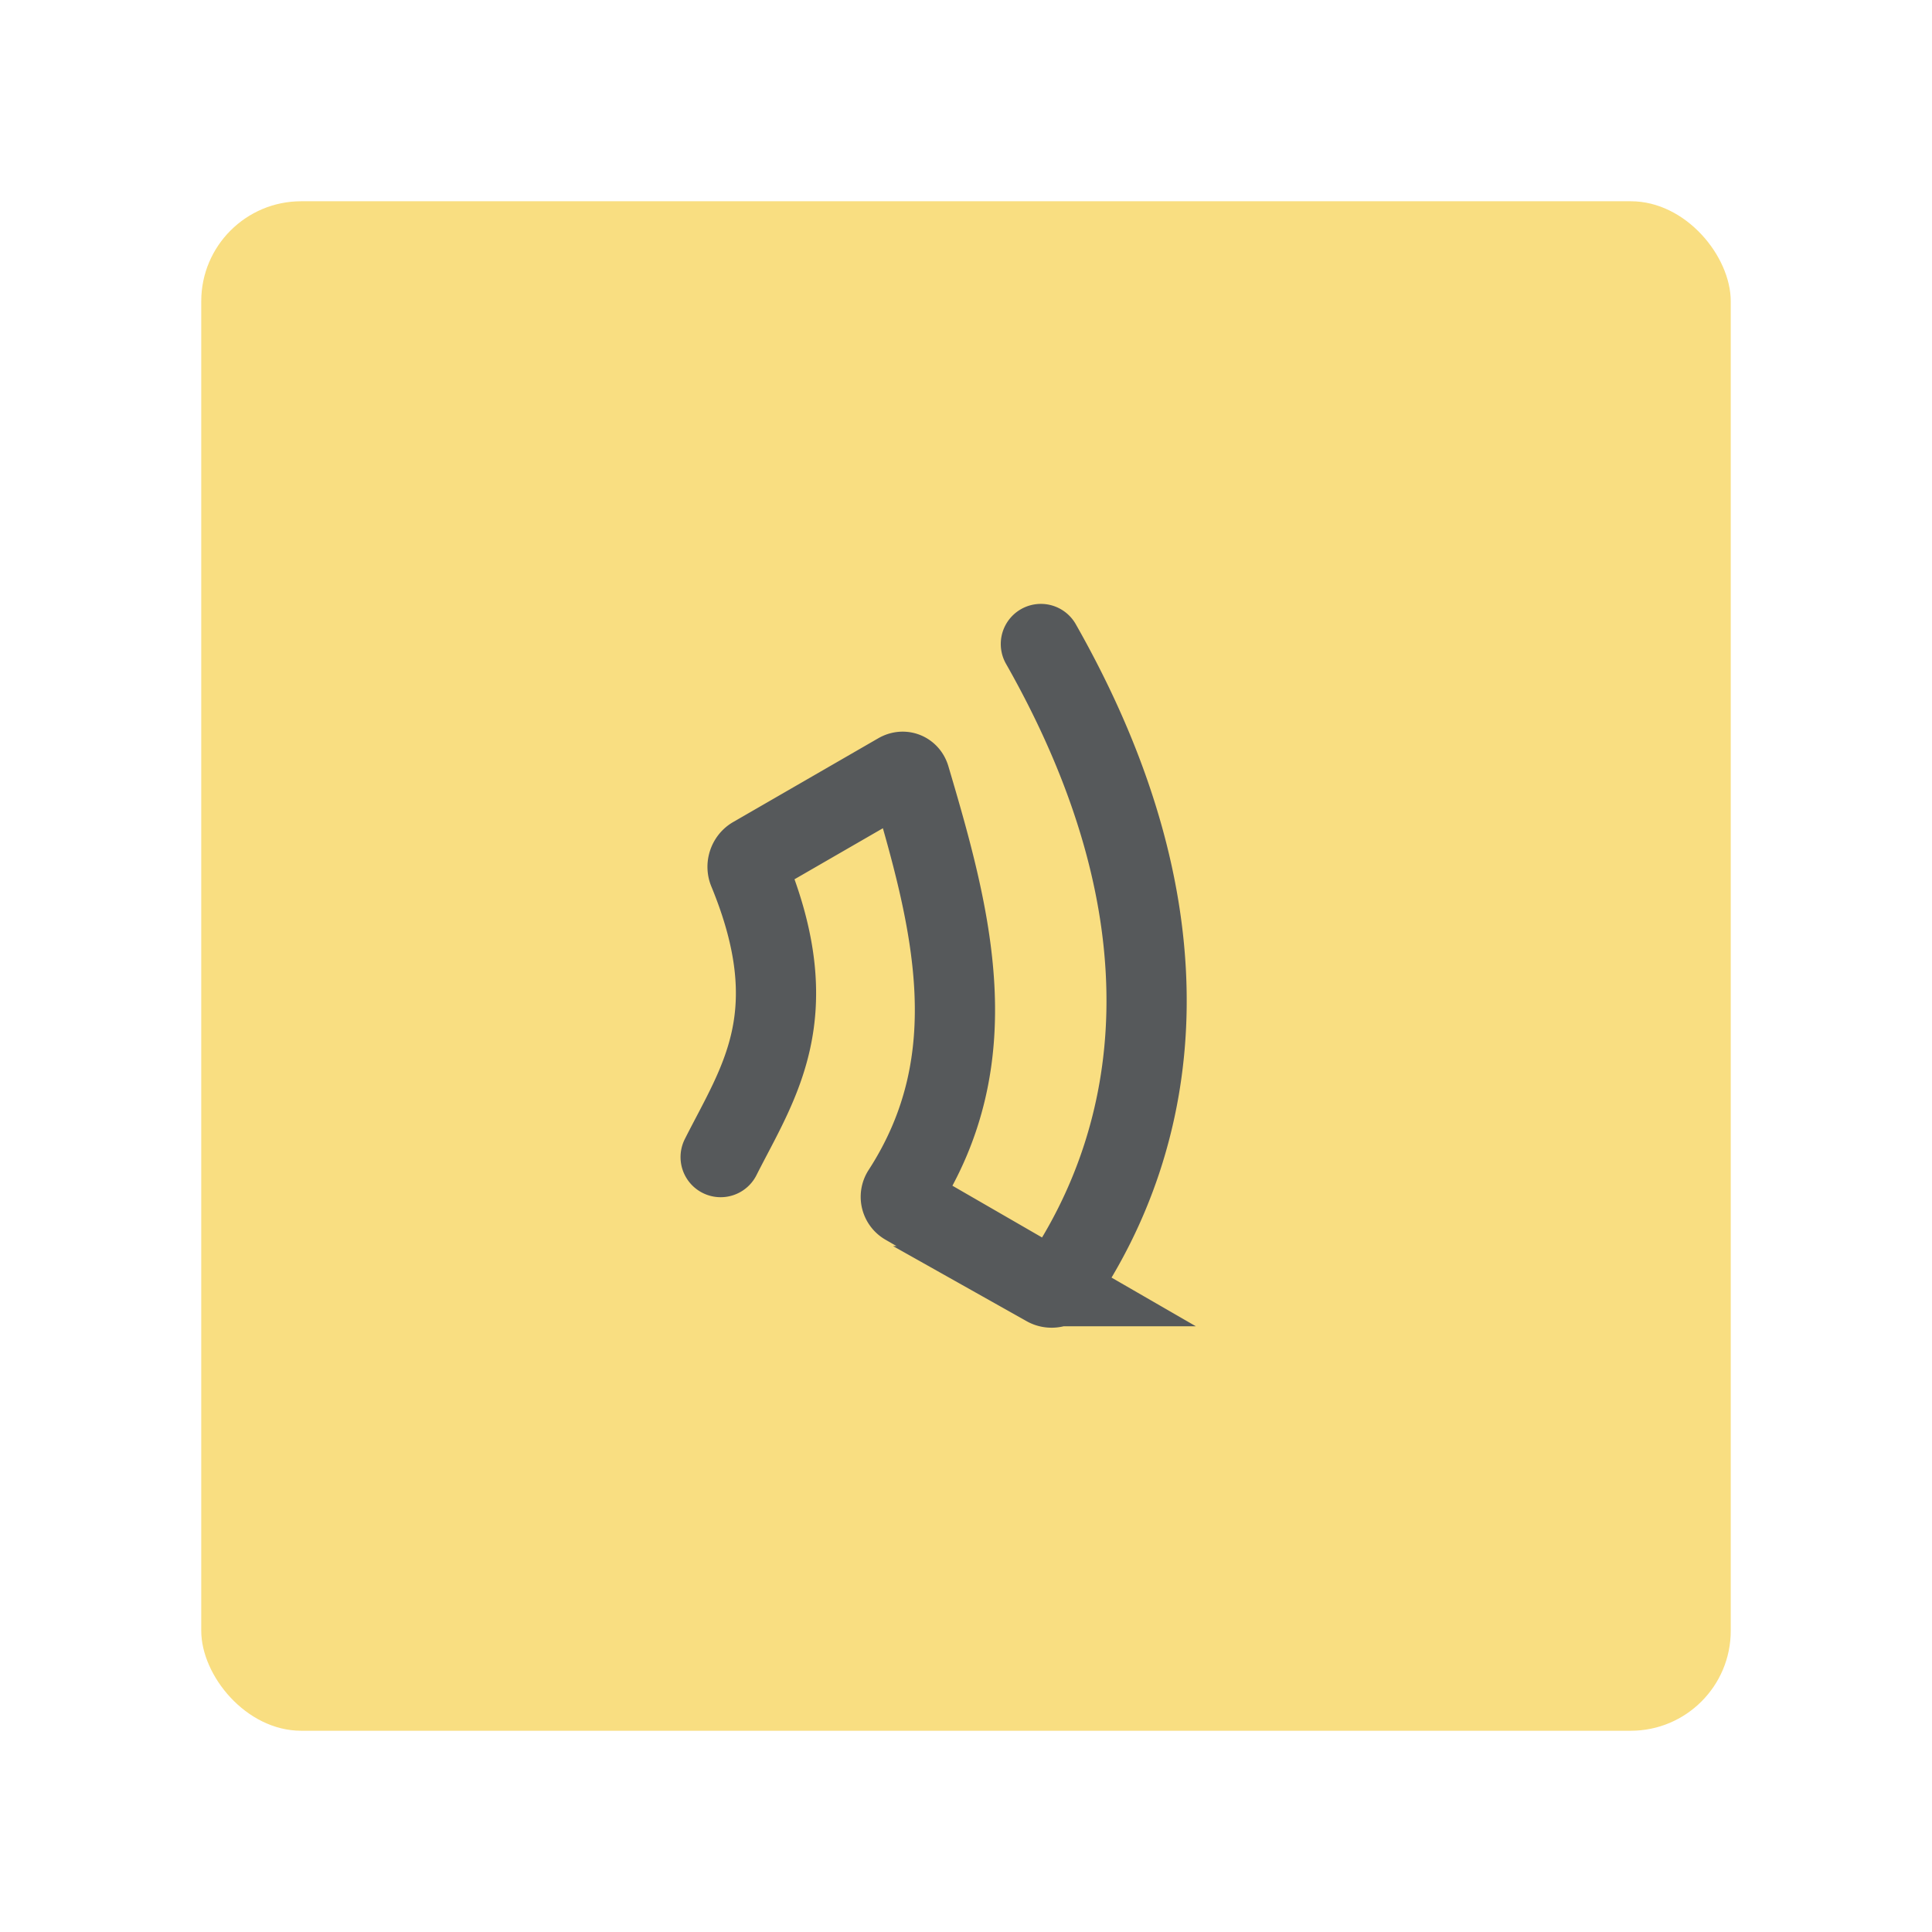<svg xmlns="http://www.w3.org/2000/svg" width="192" height="192"><rect width="152" height="152" x="20" y="20" fill="#f9de81" rx="9.935"/><path fill="none" stroke="#56595b" stroke-linecap="round" stroke-width="7.973" d="M71.618 114.99c3.772-7.46 8.651-14.137 2.756-28.421-.21-.51-.002-1.144.476-1.42l14.426-8.329c.478-.276.994-.07 1.15.459 4.123 13.907 7.887 27.798-.744 41.139a.929.929 0 0 0 .311 1.331l13.976 8.07a1.1 1.1 0 0 0 1.436-.322c9.82-14.476 13.583-36.134-1.963-63.497"/></svg>